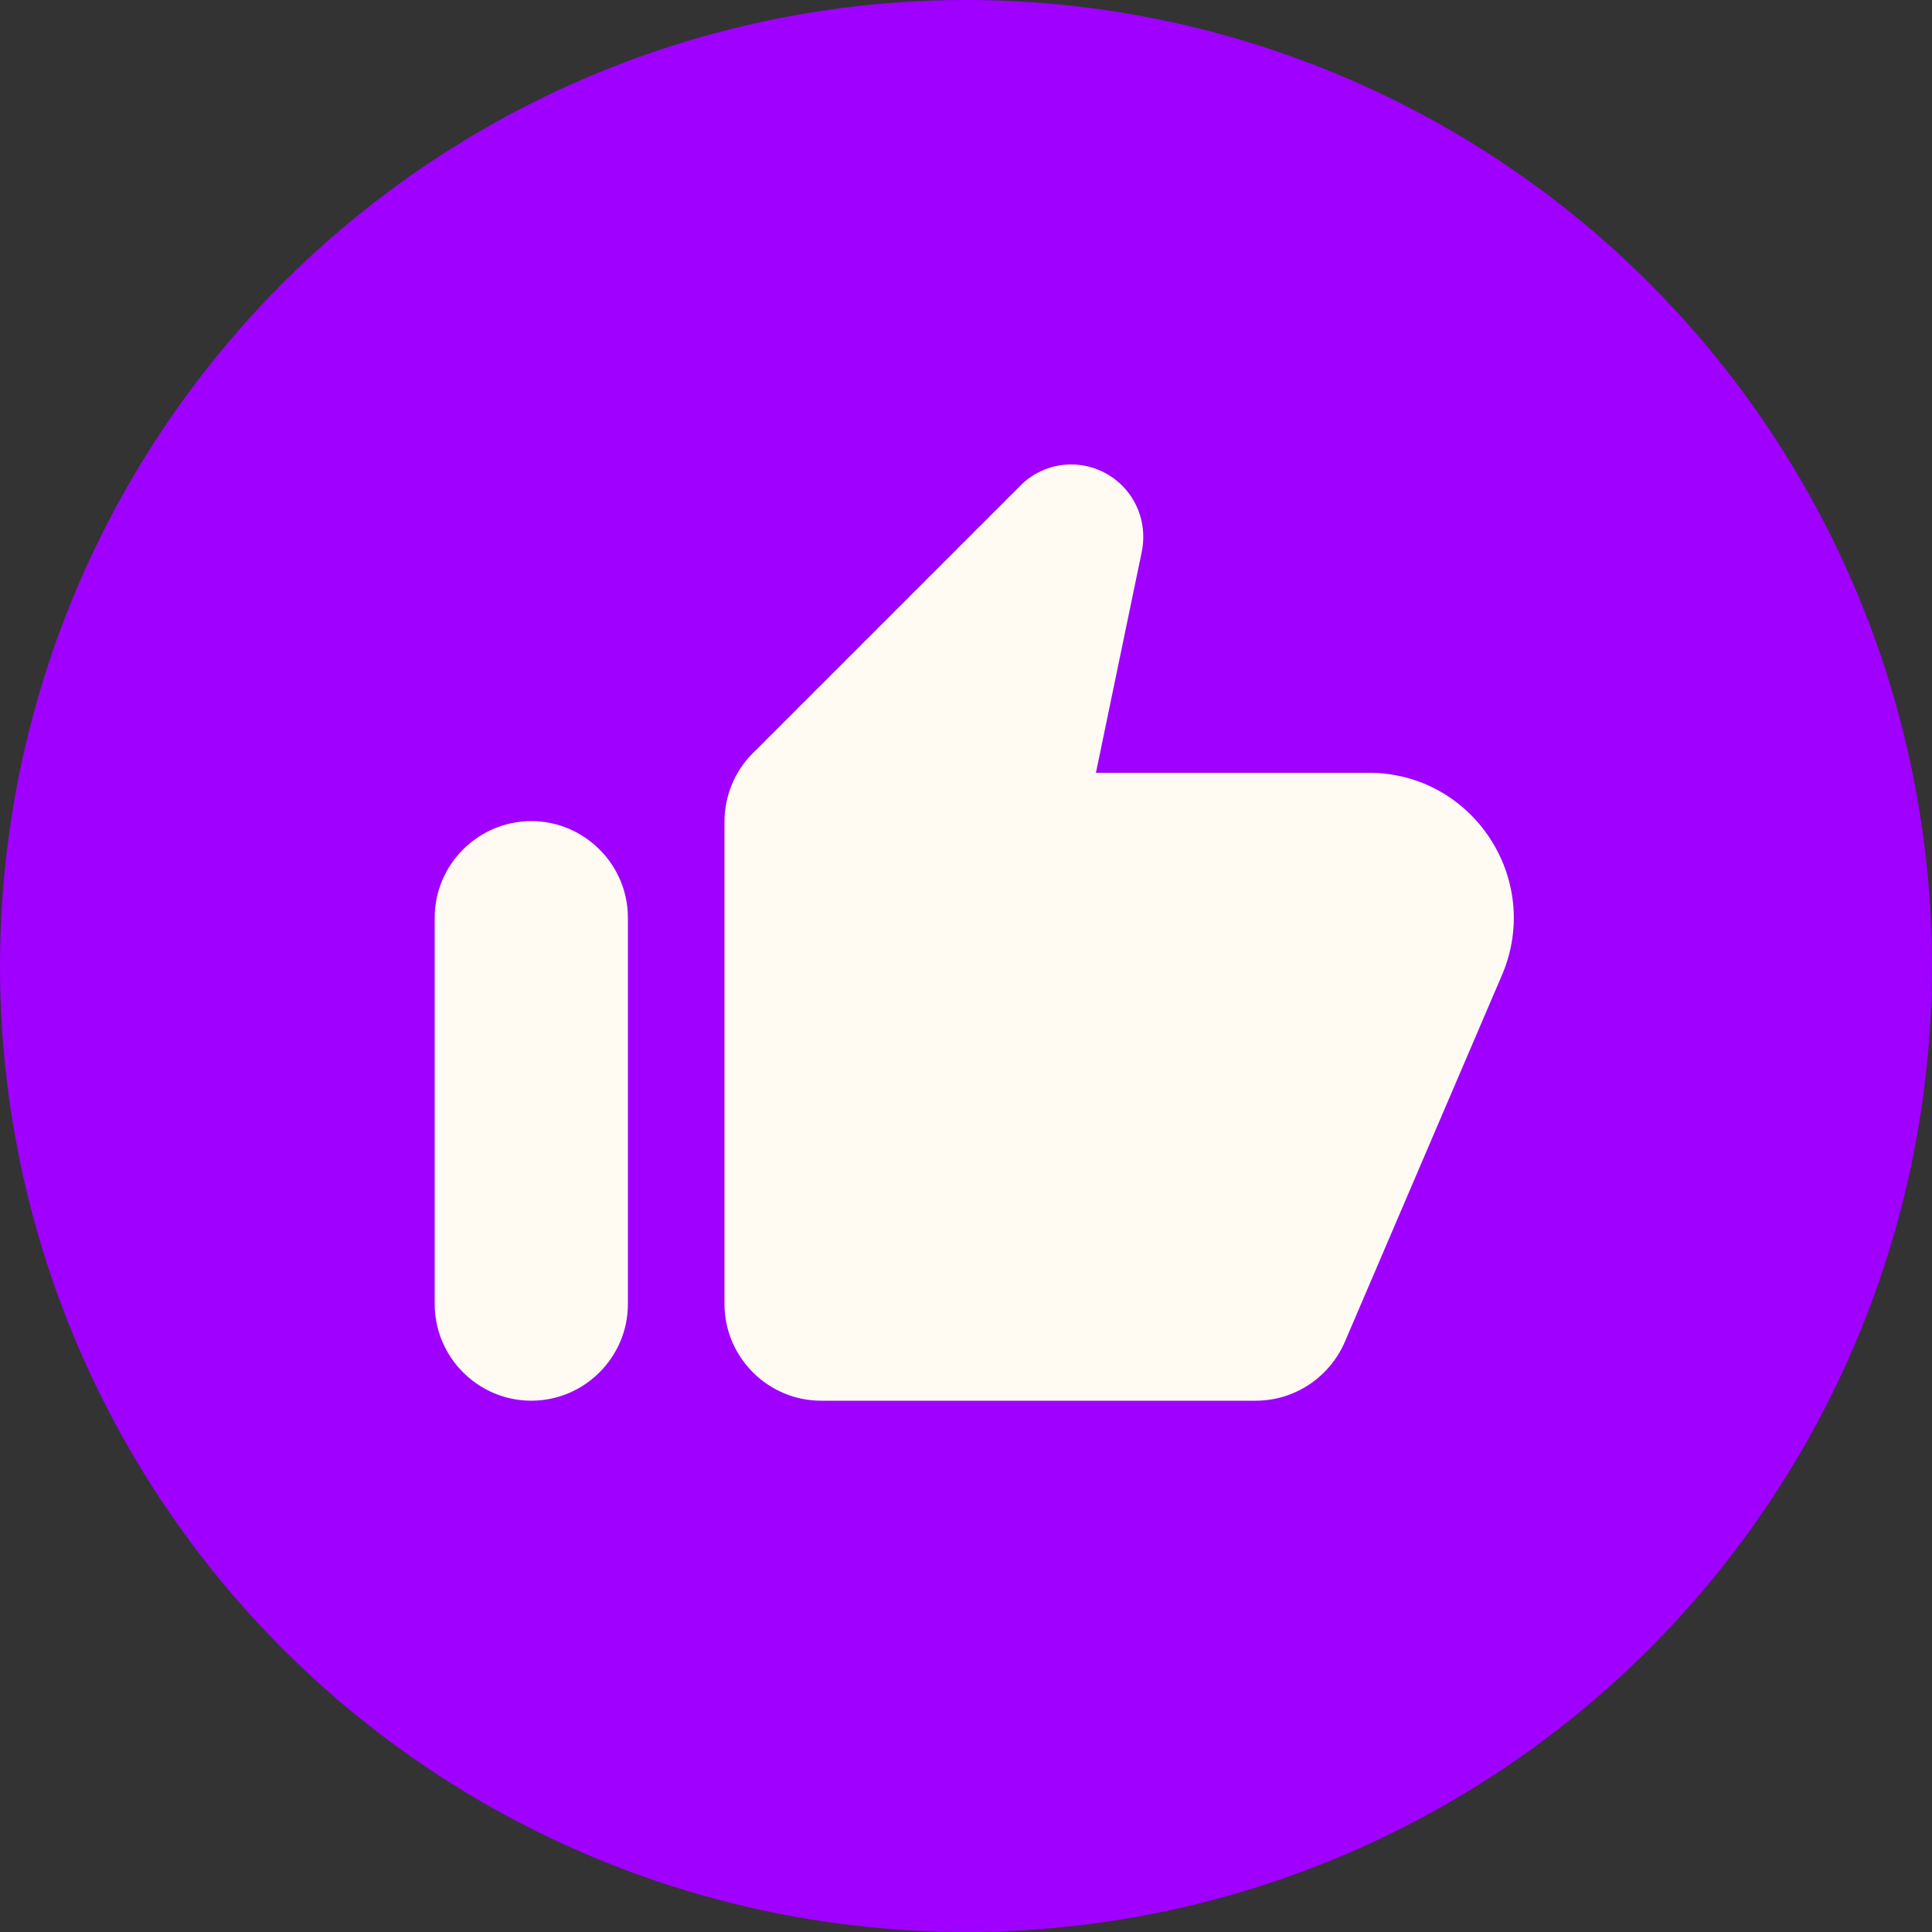 <svg width="20" height="20" viewBox="0 0 20 20" fill="none" xmlns="http://www.w3.org/2000/svg">
<rect x="0" y="0" width="20" height="20" fill="#333333" stroke="none"/>
<circle cx="10" cy="10" r="10" fill="#9F00FF"/>
<g clip-path="url(#clip0_9788_1048)">
<path d="M10.56 5.03L7.79 7.8C7.605 7.985 7.5 8.24 7.5 8.505V13.5C7.5 14.05 7.95 14.5 8.5 14.5H13C13.4 14.5 13.76 14.26 13.92 13.895L15.55 10.09C15.97 9.1 15.245 8 14.17 8H11.345L11.82 5.71C11.87 5.46 11.795 5.205 11.615 5.025C11.32 4.735 10.85 4.735 10.56 5.03ZM5.5 14.5C6.05 14.5 6.5 14.05 6.5 13.5V9.5C6.5 8.95 6.05 8.5 5.5 8.5C4.95 8.5 4.5 8.95 4.5 9.5V13.5C4.5 14.05 4.95 14.5 5.5 14.5Z" fill="#FFFBF2"/>
</g>
<defs>
<clipPath id="clip0_9788_1048">
<rect width="12" height="12" fill="white" transform="translate(4 4)"/>
</clipPath>
</defs>
</svg>
